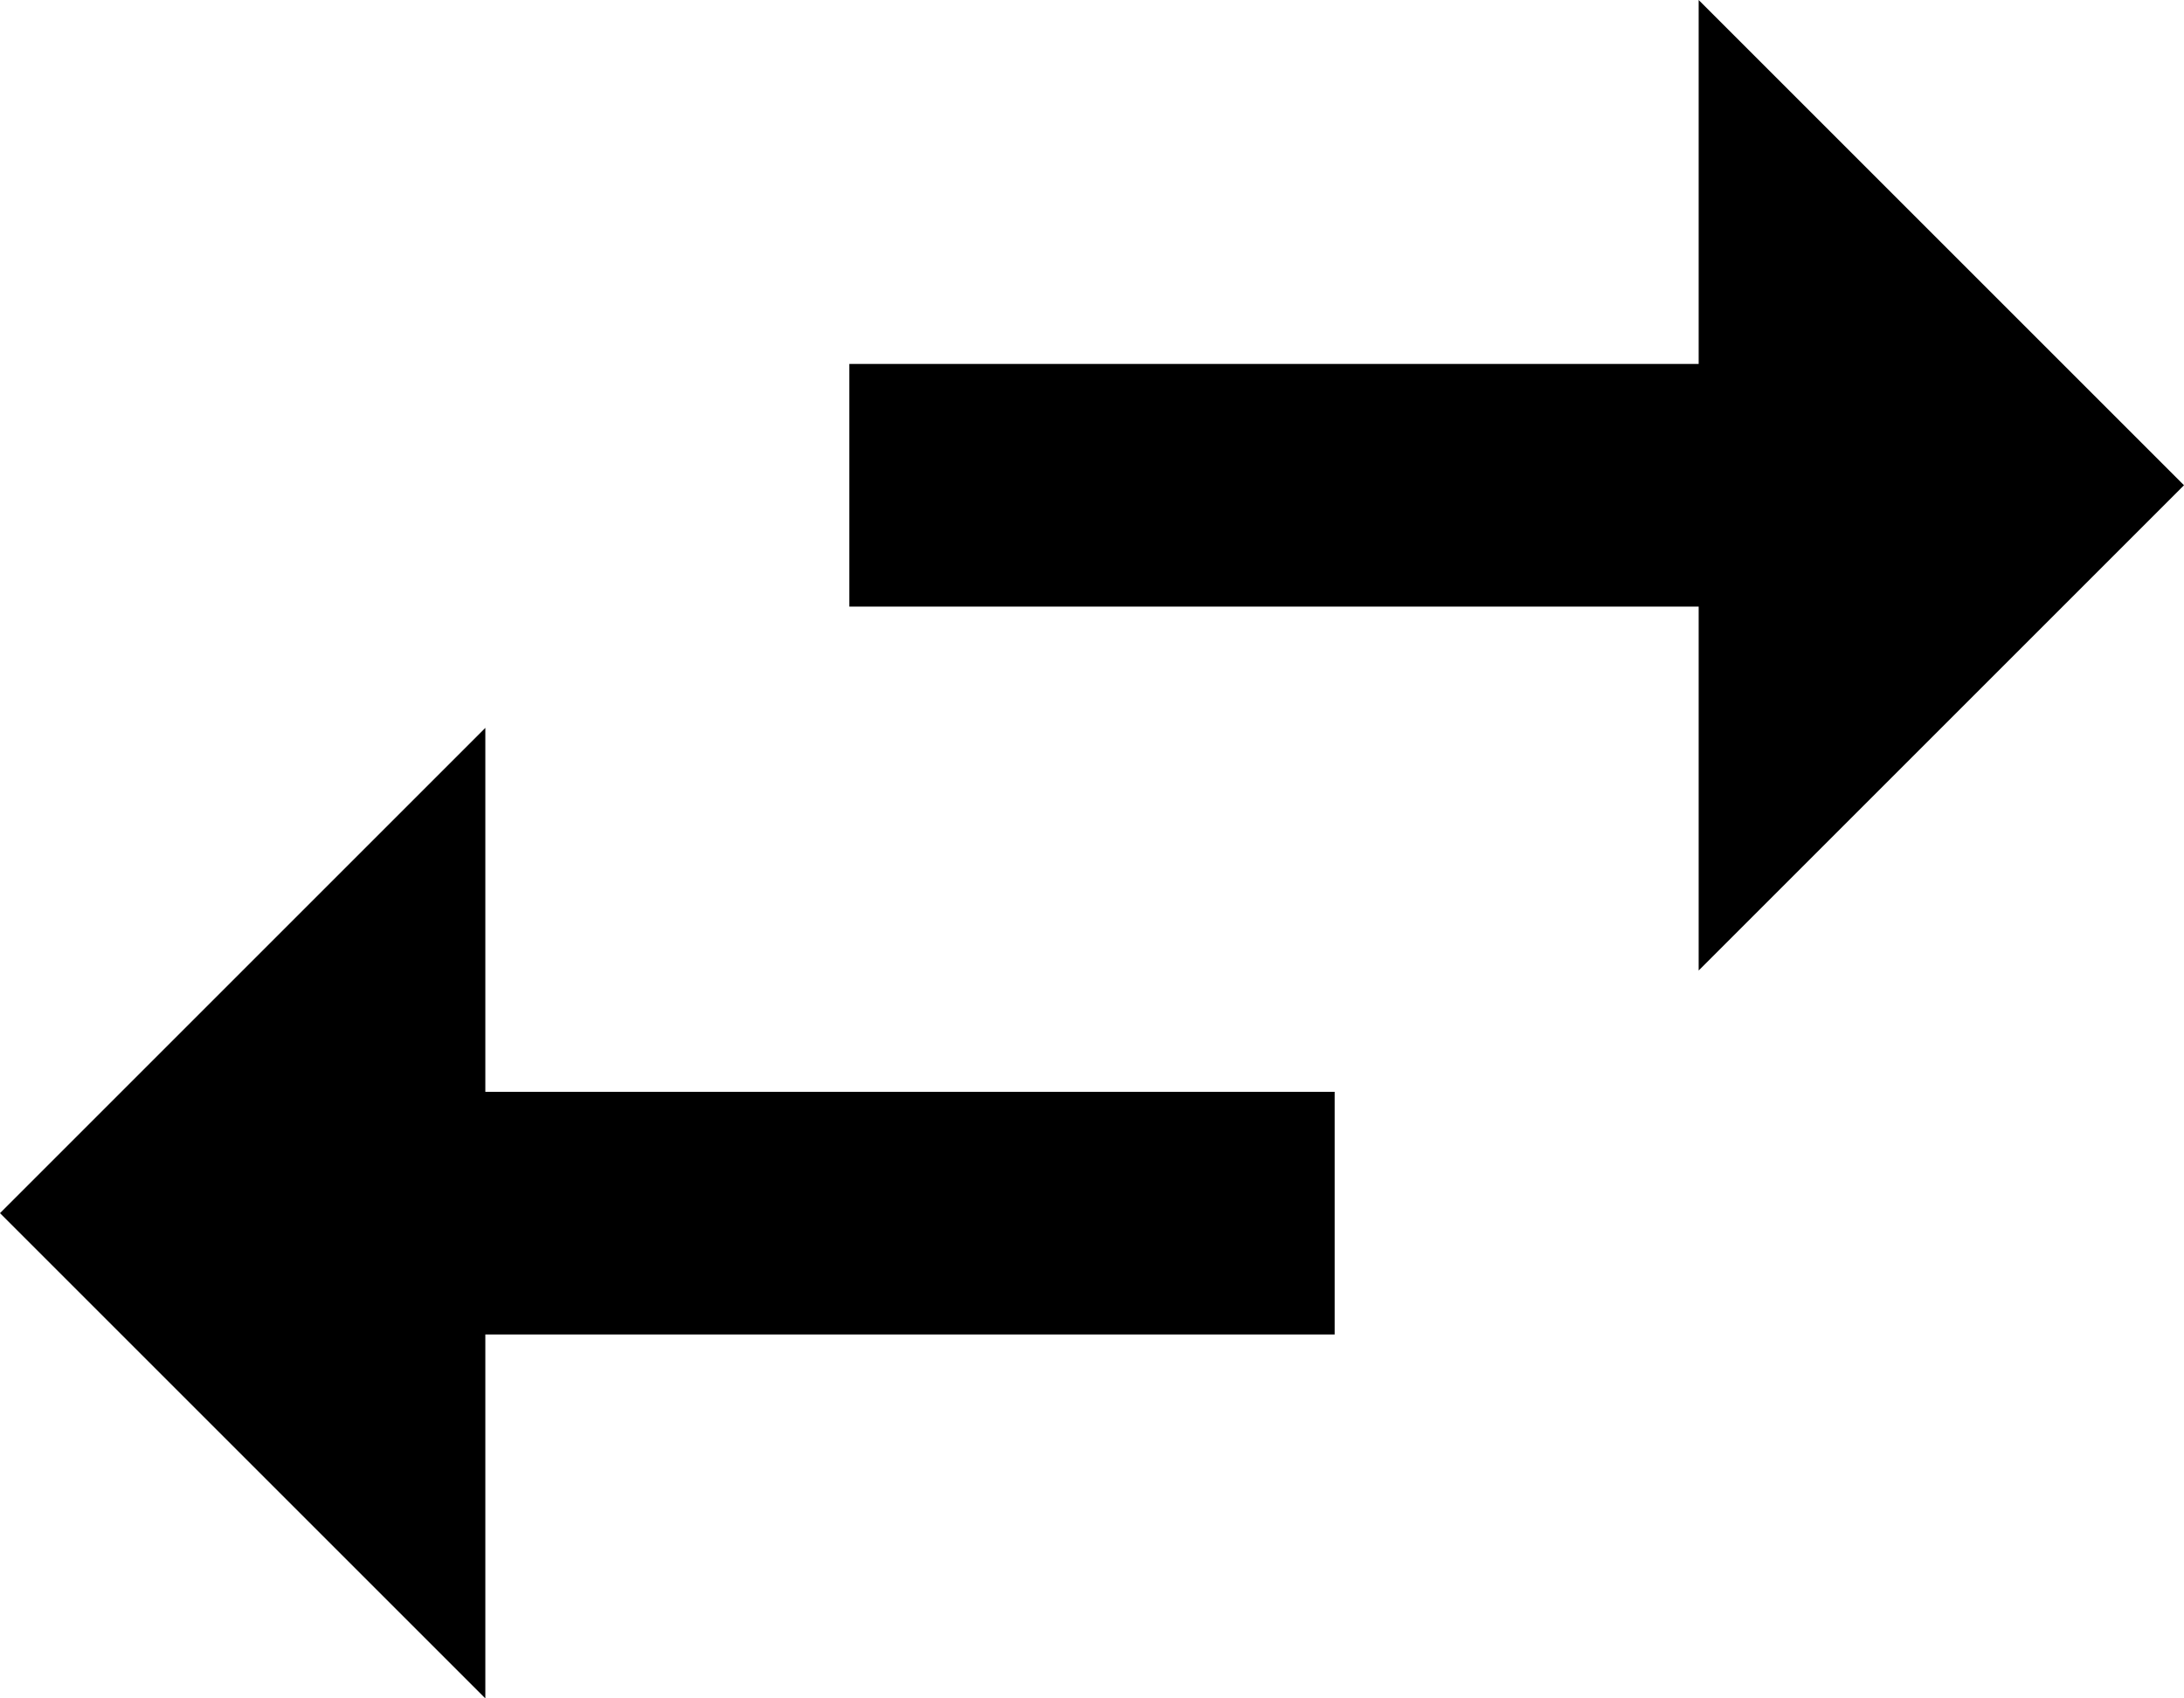 <svg id="Layer_1" data-name="Layer 1" xmlns="http://www.w3.org/2000/svg" viewBox="0 0 36 28"><title>swap</title><path d="M14,22,6,30l8,8V32H28V28H14Zm28-4-8-8v6H20v4H34v6Z" transform="translate(-6 -10)"/></svg>